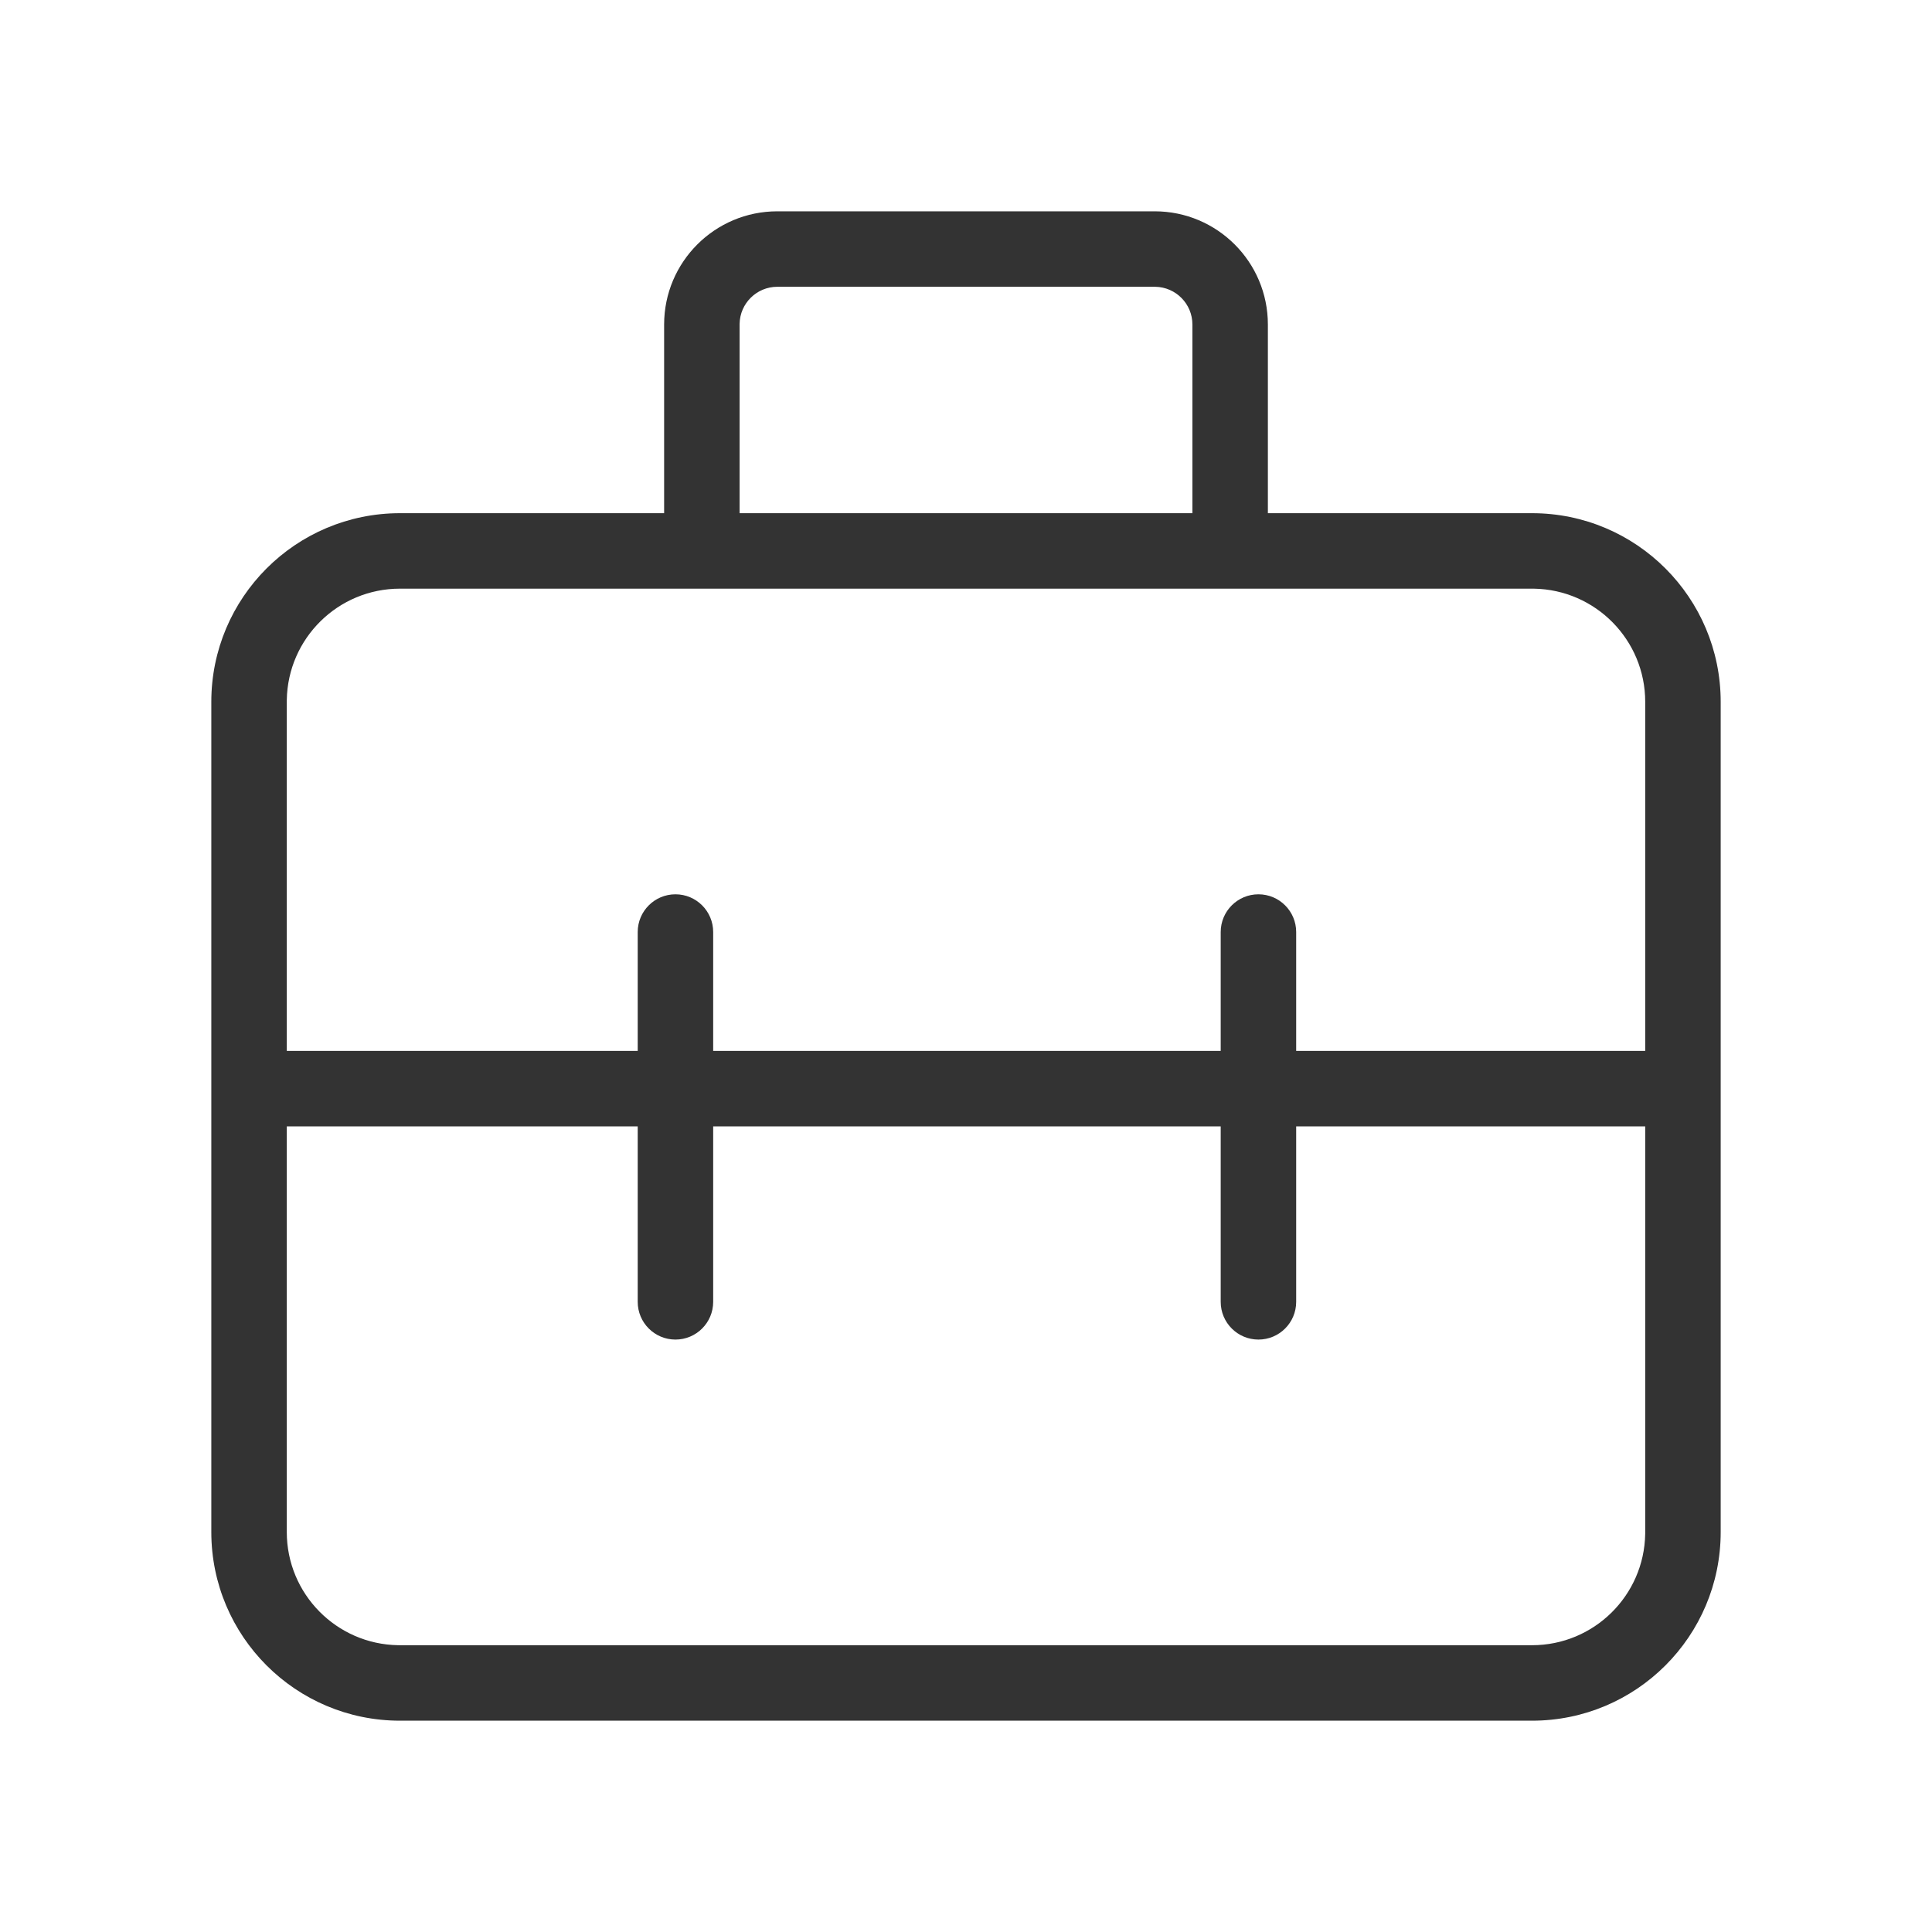 <?xml version="1.0" standalone="no"?><!DOCTYPE svg PUBLIC "-//W3C//DTD SVG 1.1//EN" "http://www.w3.org/Graphics/SVG/1.1/DTD/svg11.dtd"><svg class="icon" width="200px" height="200.00px" viewBox="0 0 1024 1024" version="1.1" xmlns="http://www.w3.org/2000/svg"><path fill="#333333" d="M612 112c33.137 0 60 26.863 60 60v100h140c55.228 0 100 44.772 100 100v440c0 55.228-44.772 100-100 100H212c-55.228 0-100-44.772-100-100V372c0-55.228 44.772-100 100-100h140V172c0-33.137 26.863-60 60-60h200z m260 485H687v93c0 11.046-8.954 20-20 20s-20-8.954-20-20v-93H378v93c0 11.046-8.954 20-20 20s-20-8.954-20-20v-93H152v215c0 32.806 26.328 59.462 59.008 59.992L212 872h600c32.806 0 59.462-26.328 59.992-59.008L872 812V597z m-60-285H212c-32.806 0-59.462 26.328-59.992 59.008L152 372v185h186v-63c0-11.046 8.954-20 20-20s20 8.954 20 20v63h269v-63c0-11.046 8.954-20 20-20s20 8.954 20 20v63h185V372c0-32.806-26.328-59.462-59.008-59.992L812 312zM612 152H412c-10.93 0-19.813 8.769-19.997 19.656L392 172v100h240V172c0-10.93-8.769-19.813-19.656-19.997L612 152z"  /></svg>